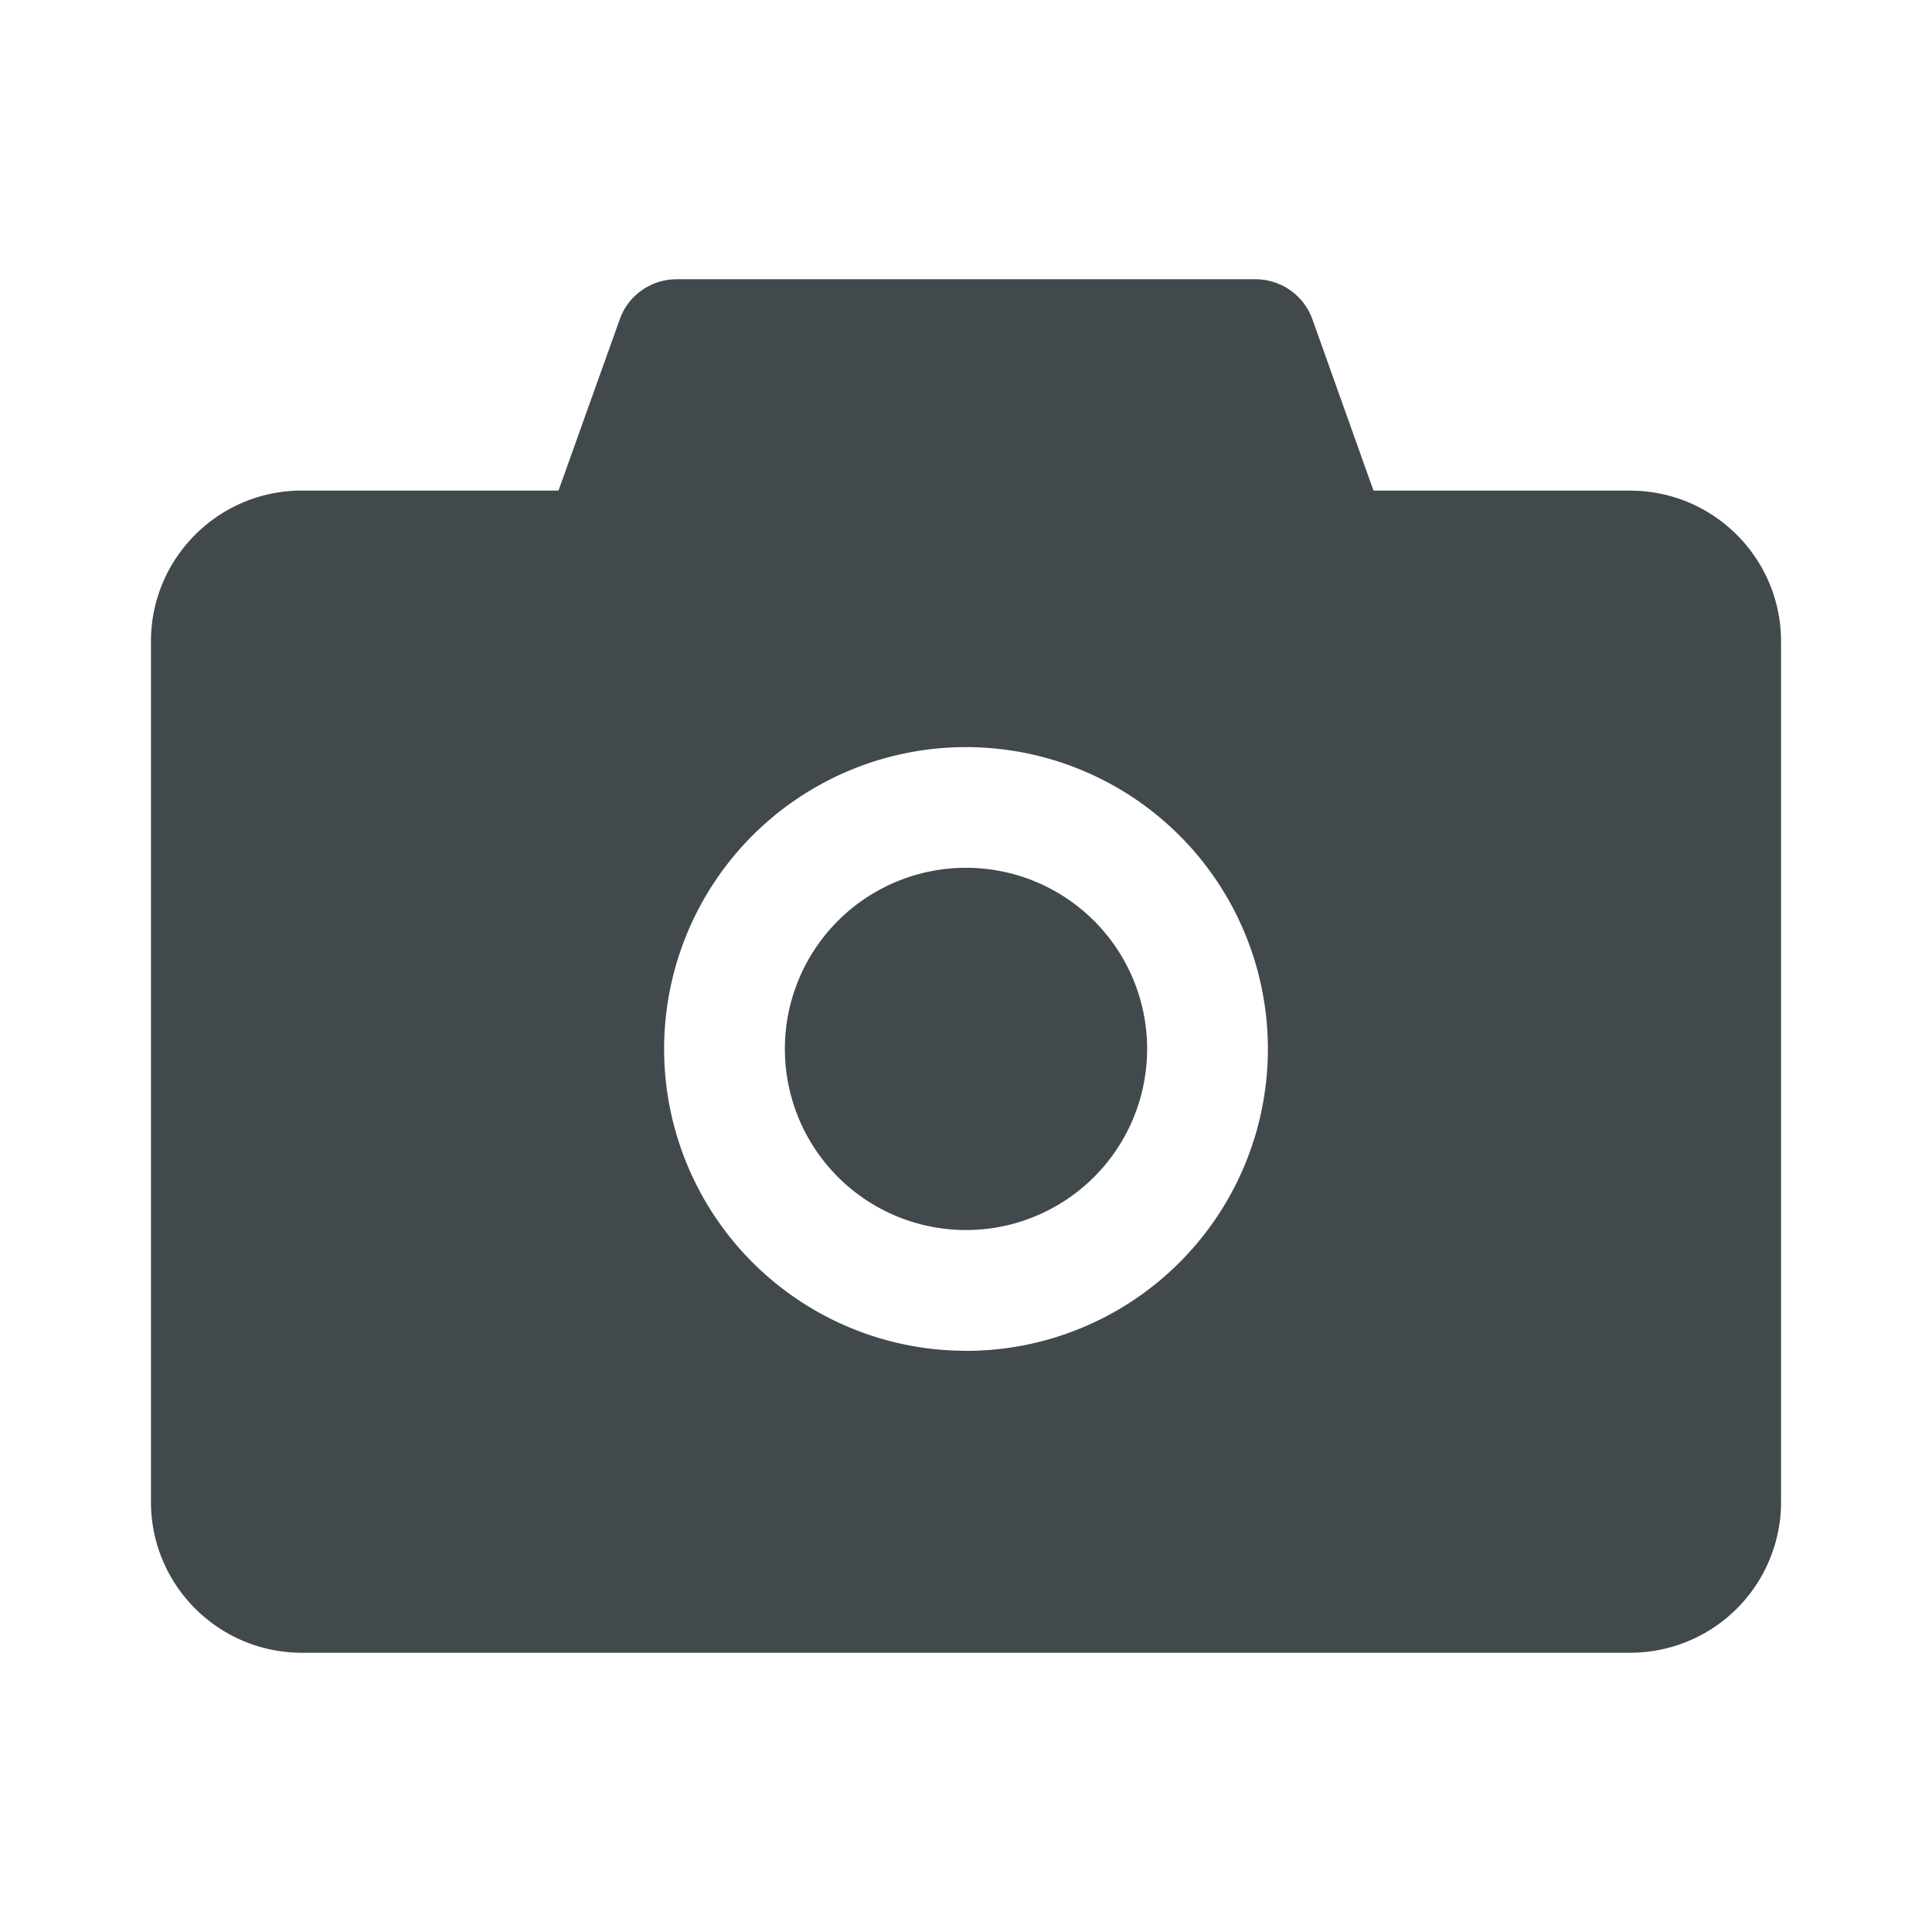 <svg width="24" height="24" fill="none" xmlns="http://www.w3.org/2000/svg">
    <path d="M20.25 6.094h-3.188l-.759-2.128a.751.751 0 0 0-.708-.497h-7.19c-.317 0-.6.199-.706.497l-.761 2.128H3.75c-1.036 0-1.875.839-1.875 1.875v10.687c0 1.036.84 1.875 1.875 1.875h16.5a1.874 1.874 0 0 0 1.875-1.875V7.97c0-1.036-.84-1.875-1.875-1.875ZM12 16.78a3.749 3.749 0 0 1-3.75-3.75A3.749 3.749 0 0 1 12 9.281a3.749 3.749 0 0 1 3.75 3.75 3.749 3.749 0 0 1-3.75 3.75Zm-2.25-3.75a2.25 2.25 0 1 0 4.5 0 2.25 2.25 0 0 0-4.5 0Z" fill="#42494D"/>
</svg>
